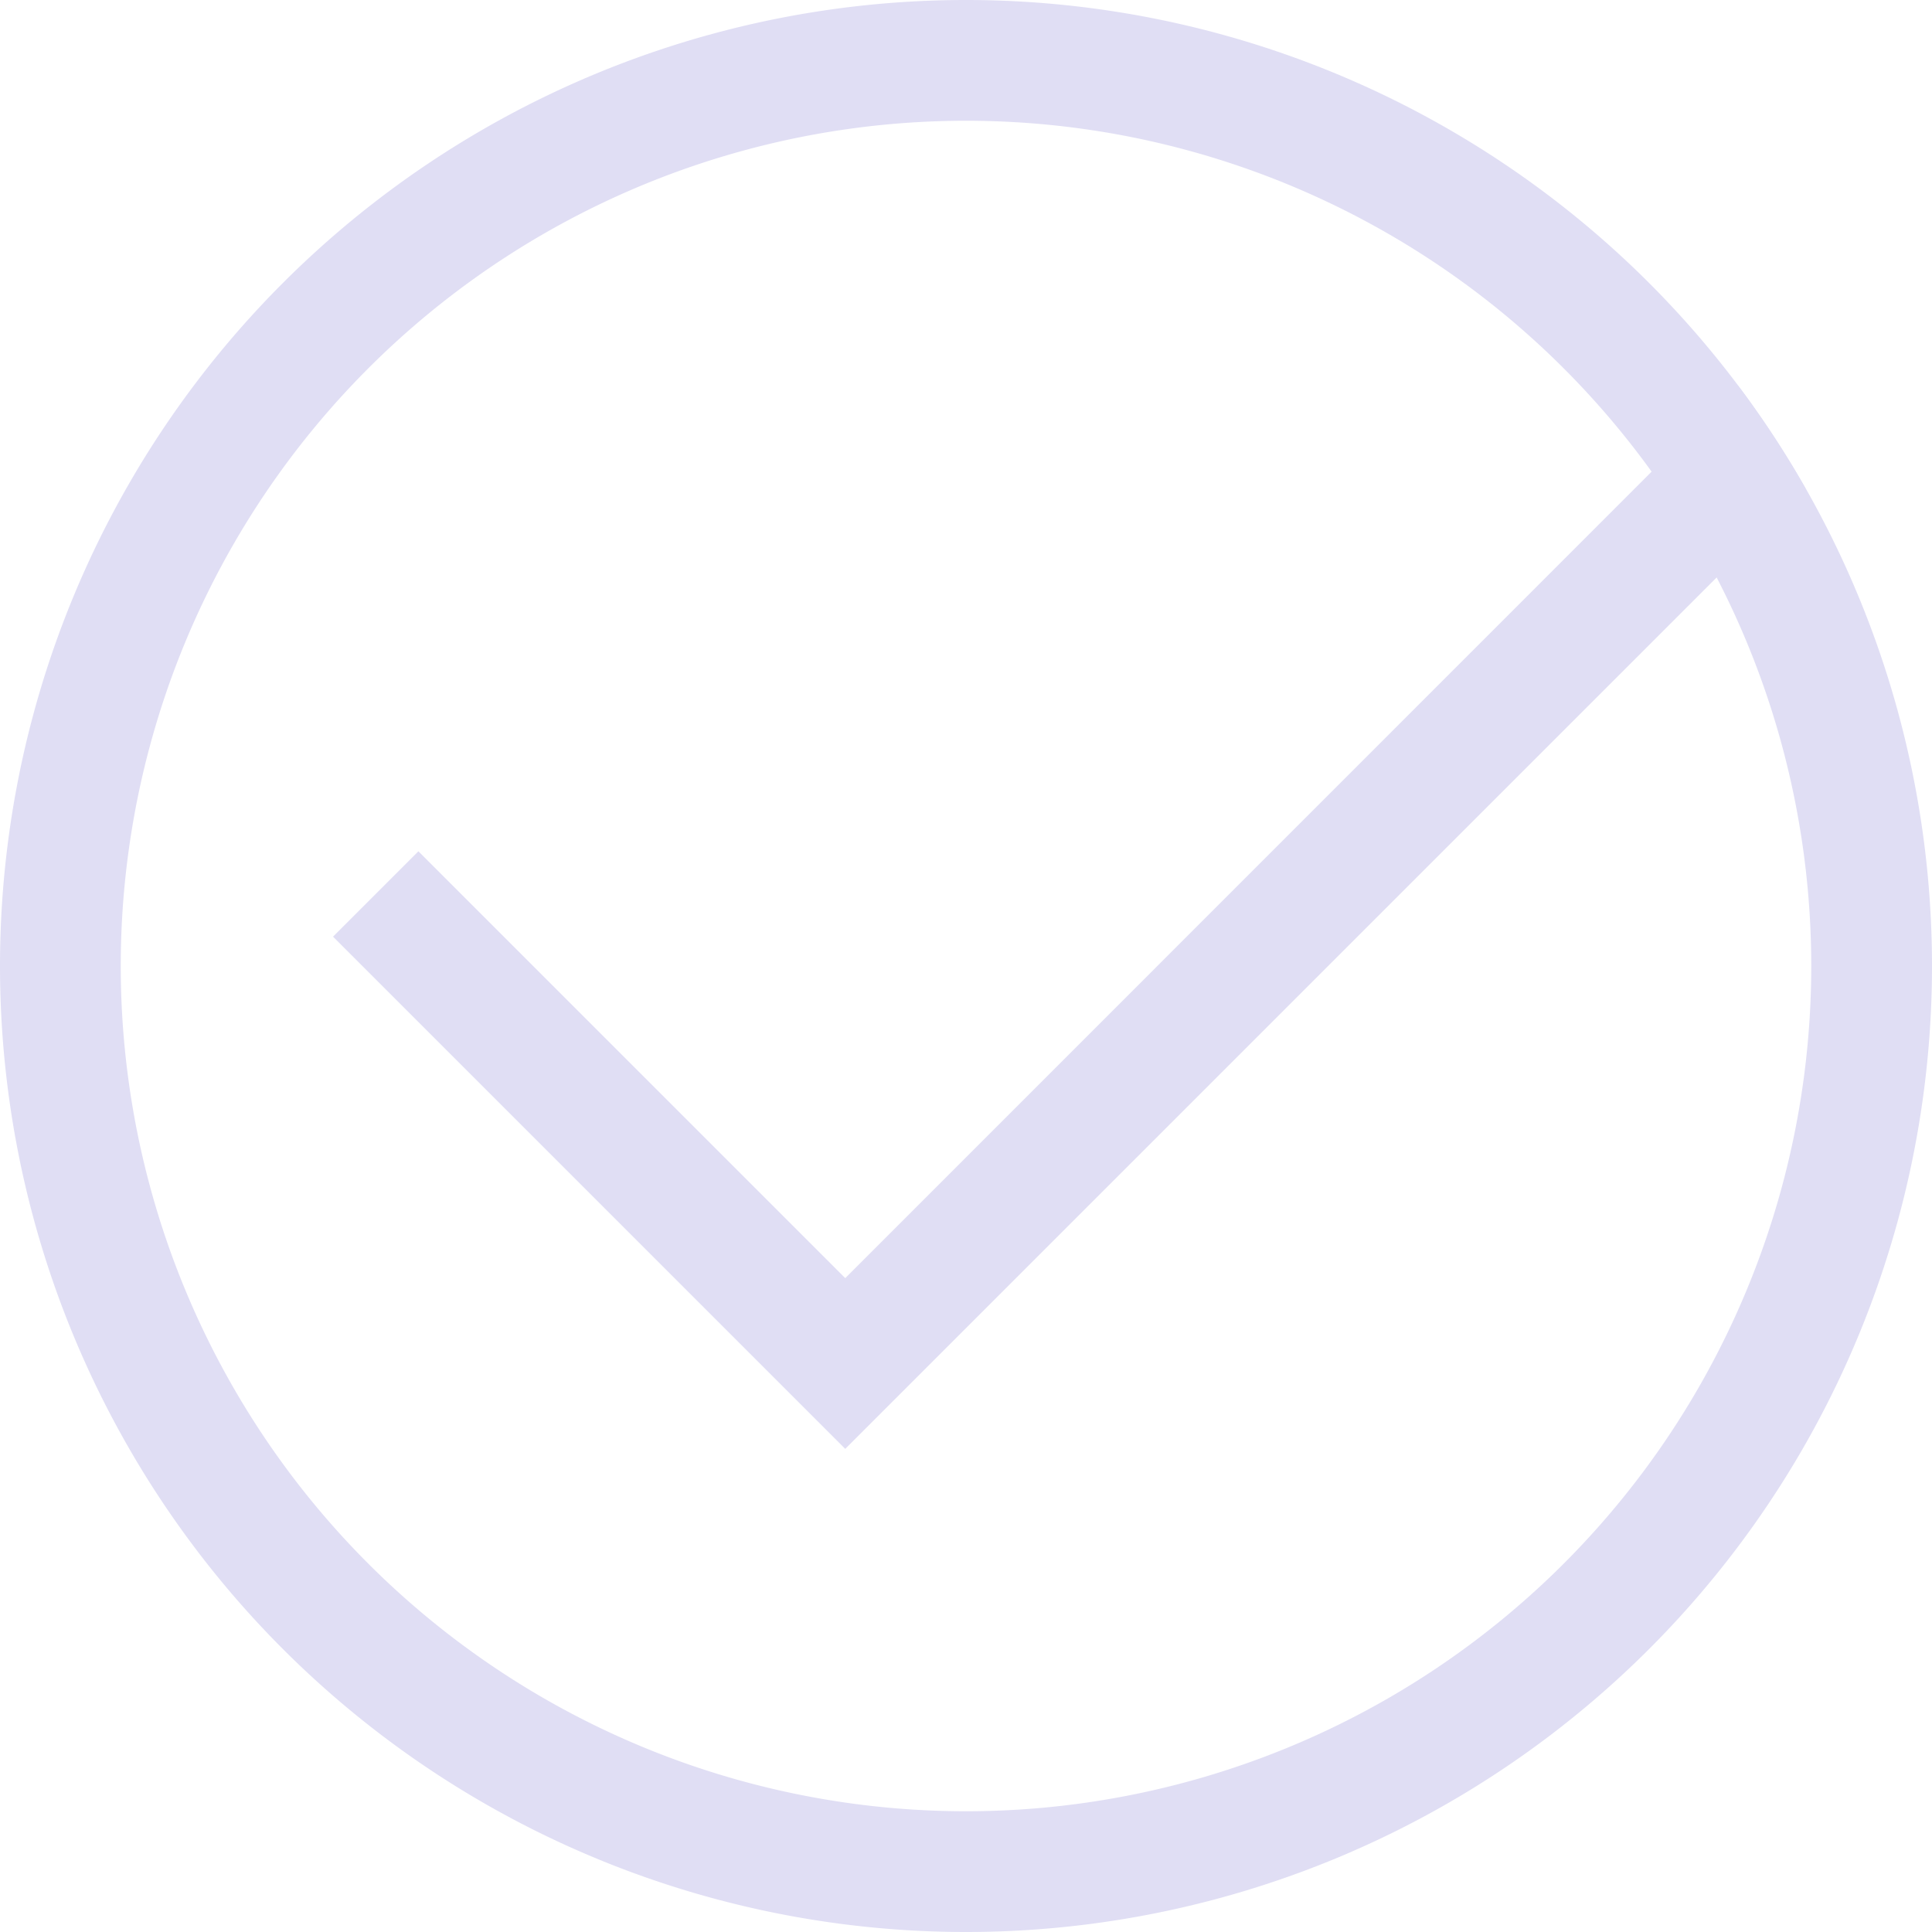<svg width="16" height="16" version="1.1" xmlns="http://www.w3.org/2000/svg">
 <path d="m8 0a8 8 0 0 0-8 8 8 8 0 0 0 8 8 8 8 0 0 0 8-8 8 8 0 0 0-8-8zm0 1a7 7 0 0 1 7 7 7 7 0 0 1-7 7 7 7 0 0 1-7-7 7 7 0 0 1 7-7z" fill="#e0def4" stroke-linecap="round" stroke-linejoin="round" style="paint-order:stroke fill markers"/>
 <path d="m14.393 3.191-7.393 7.394-3.535-3.535-0.707 0.707 4.242 4.242 7.953-7.953a8 8 0 0 0-0.561-0.855z" fill="#e0def4"/>
</svg>
